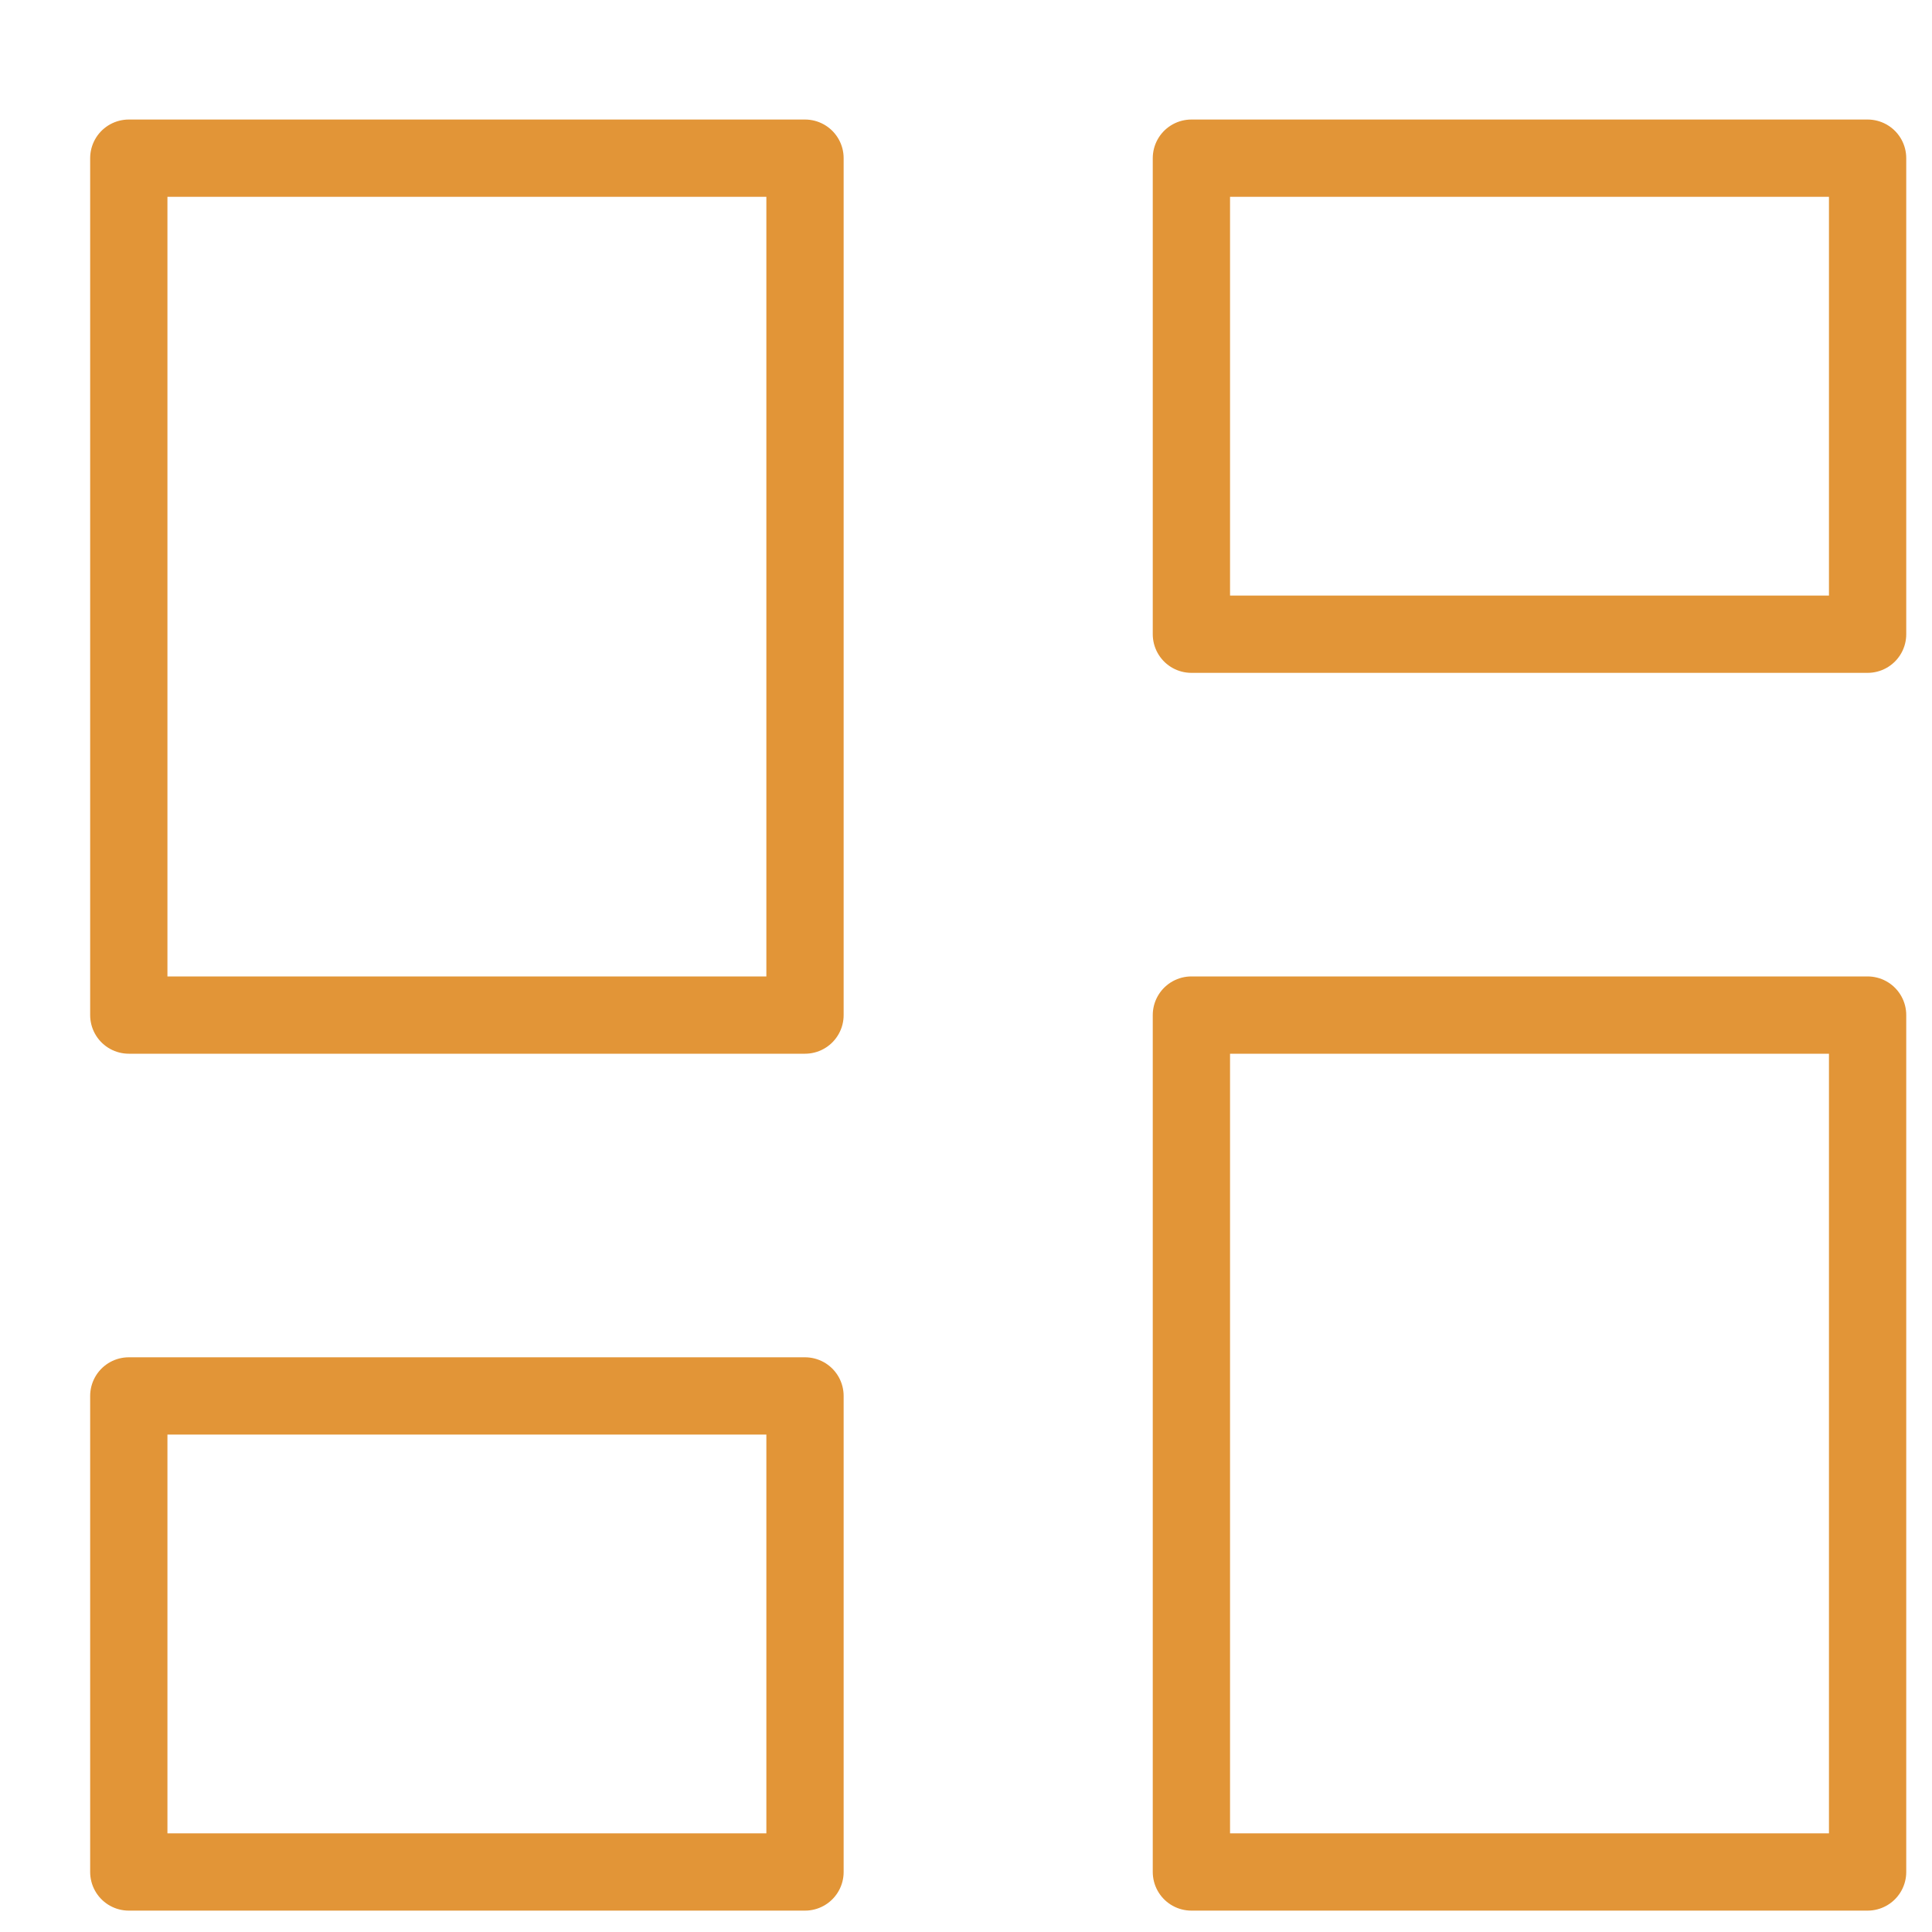 <svg width="15" height="15" viewBox="0 0 15 15" fill="none" xmlns="http://www.w3.org/2000/svg">
<path d="M1 1.228H6.25V7.881H1V1.228ZM9.25 1.228H14.5V4.924H9.25V1.228ZM9.25 7.881H14.5V14.534H9.25V7.881ZM1 10.838H6.25V14.534H1V10.838Z" stroke="#E29537" stroke-width="0.6" stroke-linecap="round" stroke-linejoin="round"/>
</svg>
